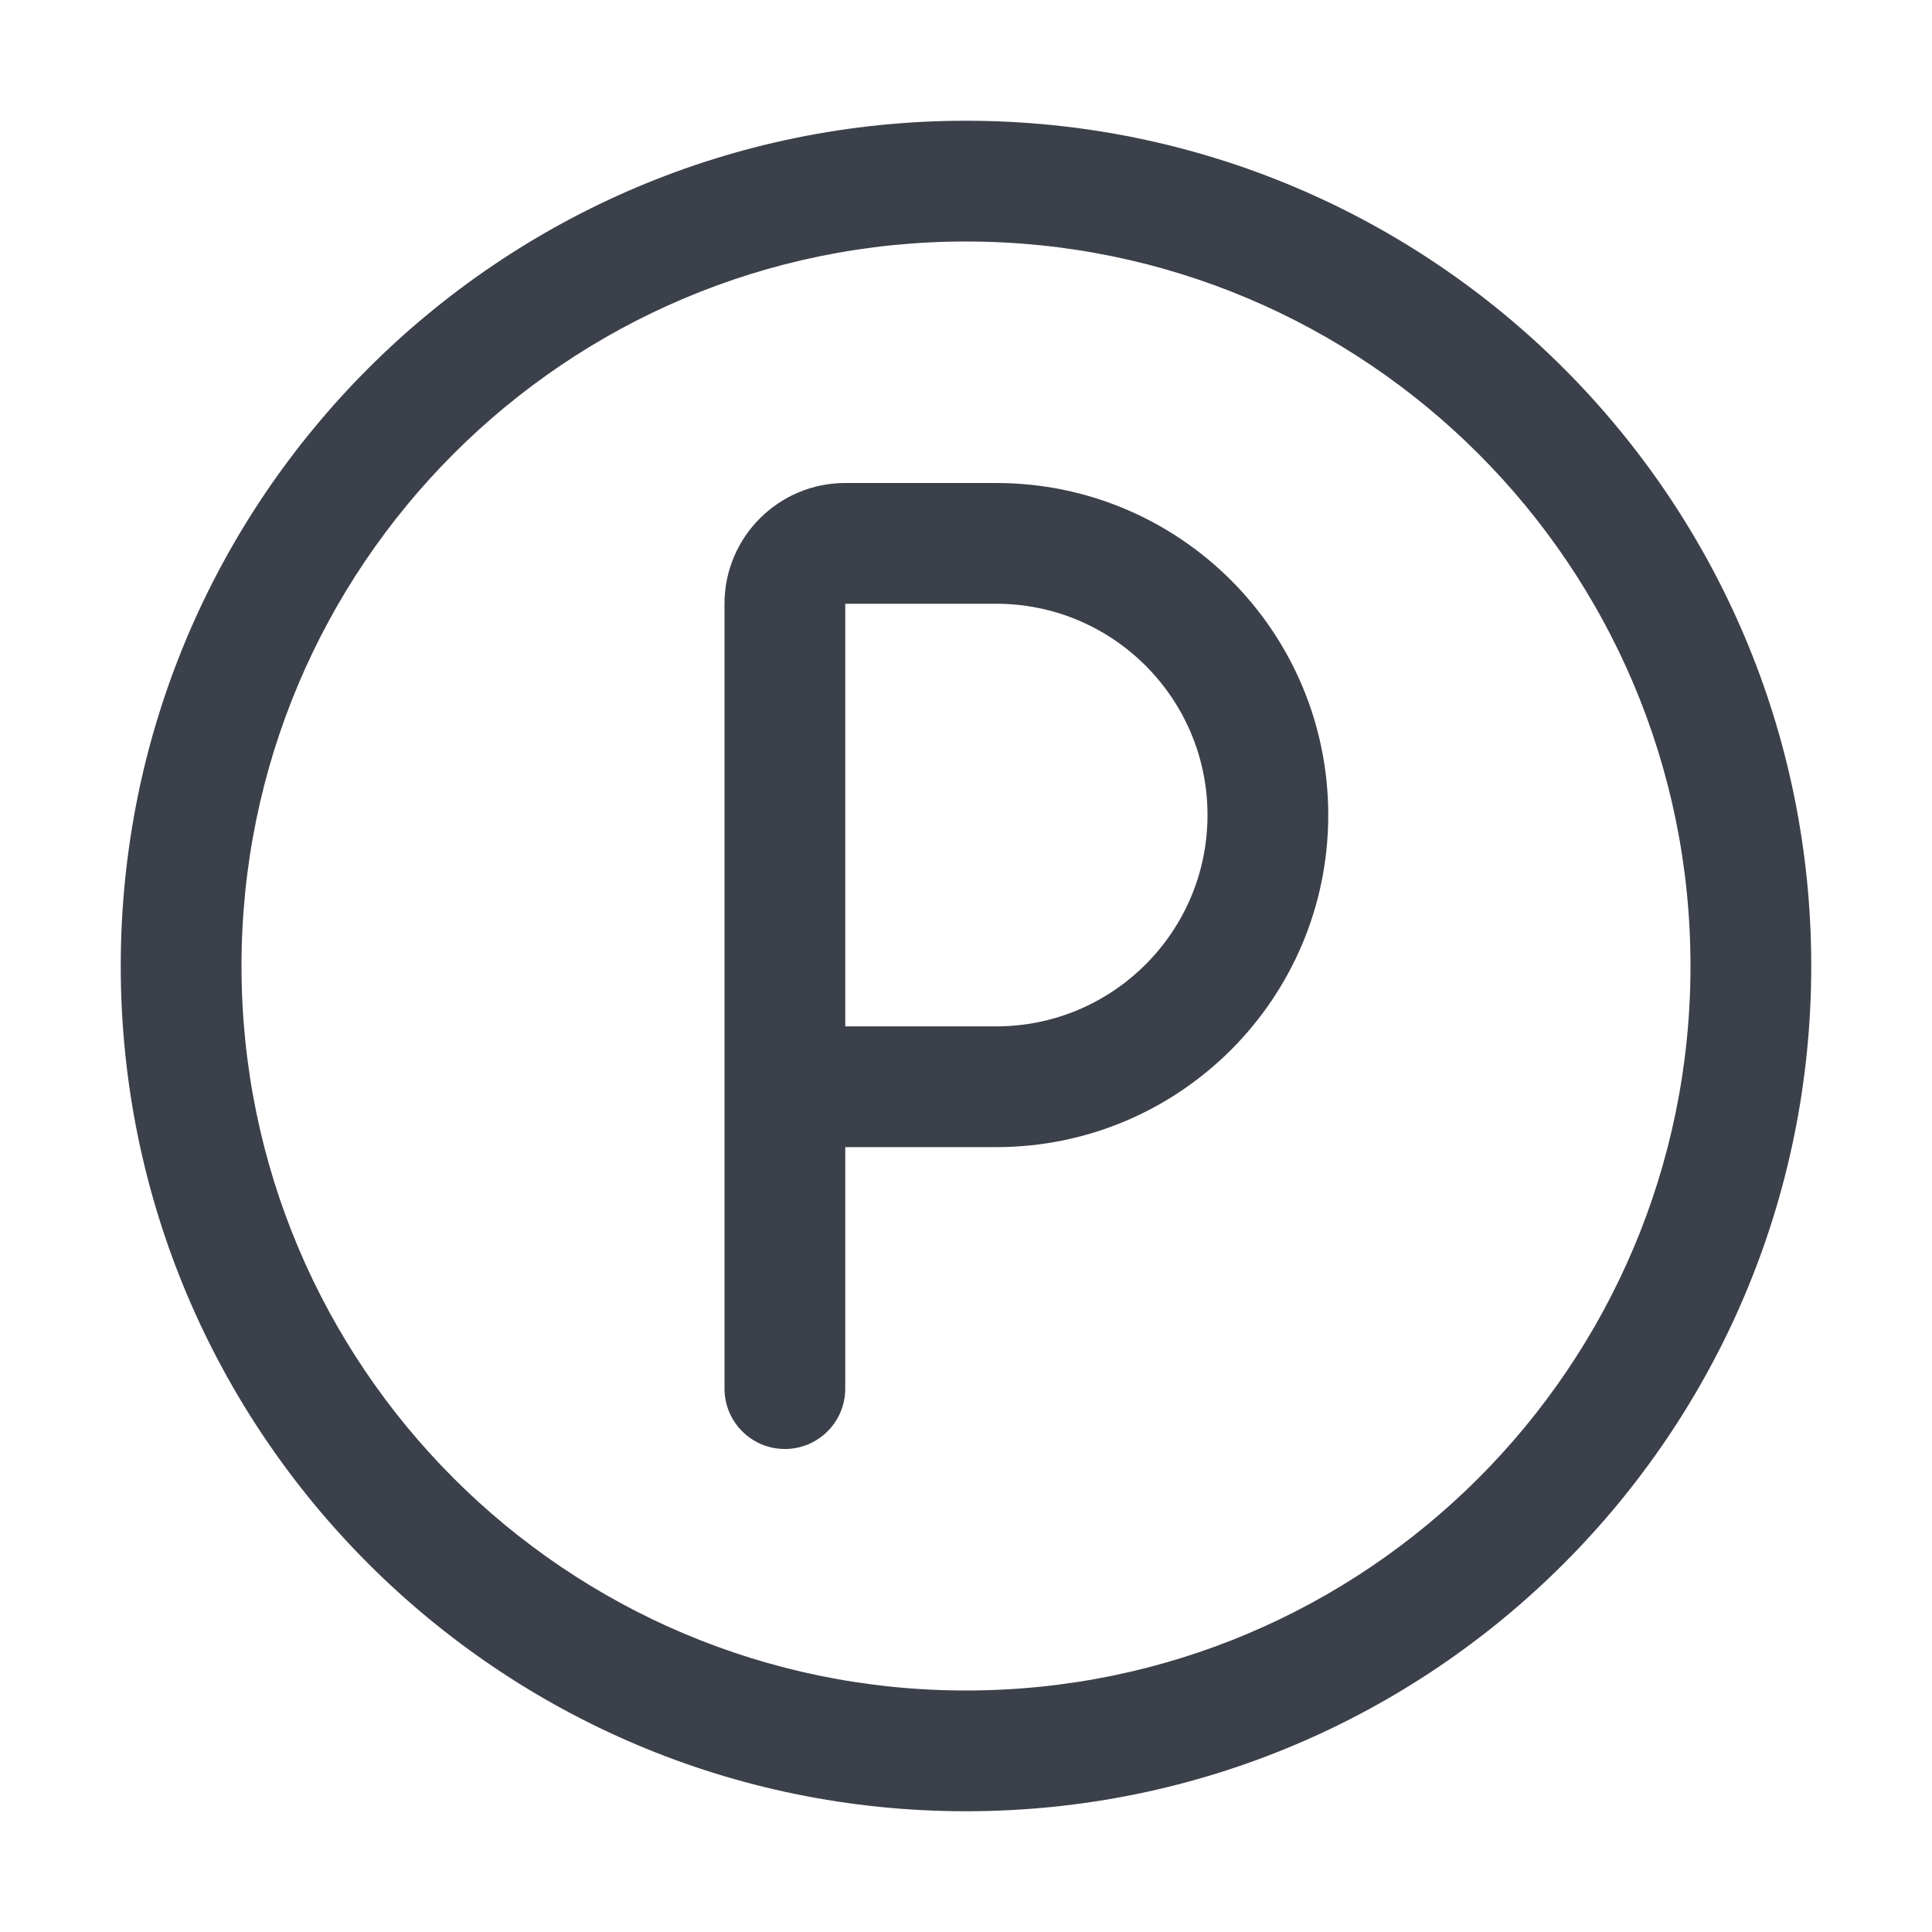 <svg width="16" height="16" viewBox="0 0 16 16" fill="none" xmlns="http://www.w3.org/2000/svg">
<path fill-rule="evenodd" clip-rule="evenodd" d="M8 2C4.686 2 2 4.686 2 8C2 11.314 4.686 14 8 14C11.314 14 14 11.314 14 8C14 4.686 11.314 2 8 2ZM1 8C1 4.134 4.134 1 8 1C11.866 1 15 4.134 15 8C15 11.866 11.866 15 8 15C4.134 15 1 11.866 1 8Z" fill="#3B404A"/>
<path fill-rule="evenodd" clip-rule="evenodd" d="M6 5C6 4.448 6.448 4 7 4H8.25C9.769 4 11 5.231 11 6.75C11 8.269 9.769 9.5 8.25 9.5H7V11.5C7 11.776 6.776 12 6.5 12C6.224 12 6 11.776 6 11.5V5ZM7 8.5H8.25C9.216 8.5 10 7.716 10 6.75C10 5.784 9.216 5 8.25 5H7V8.5Z" fill="#3B404A"/>
</svg>
